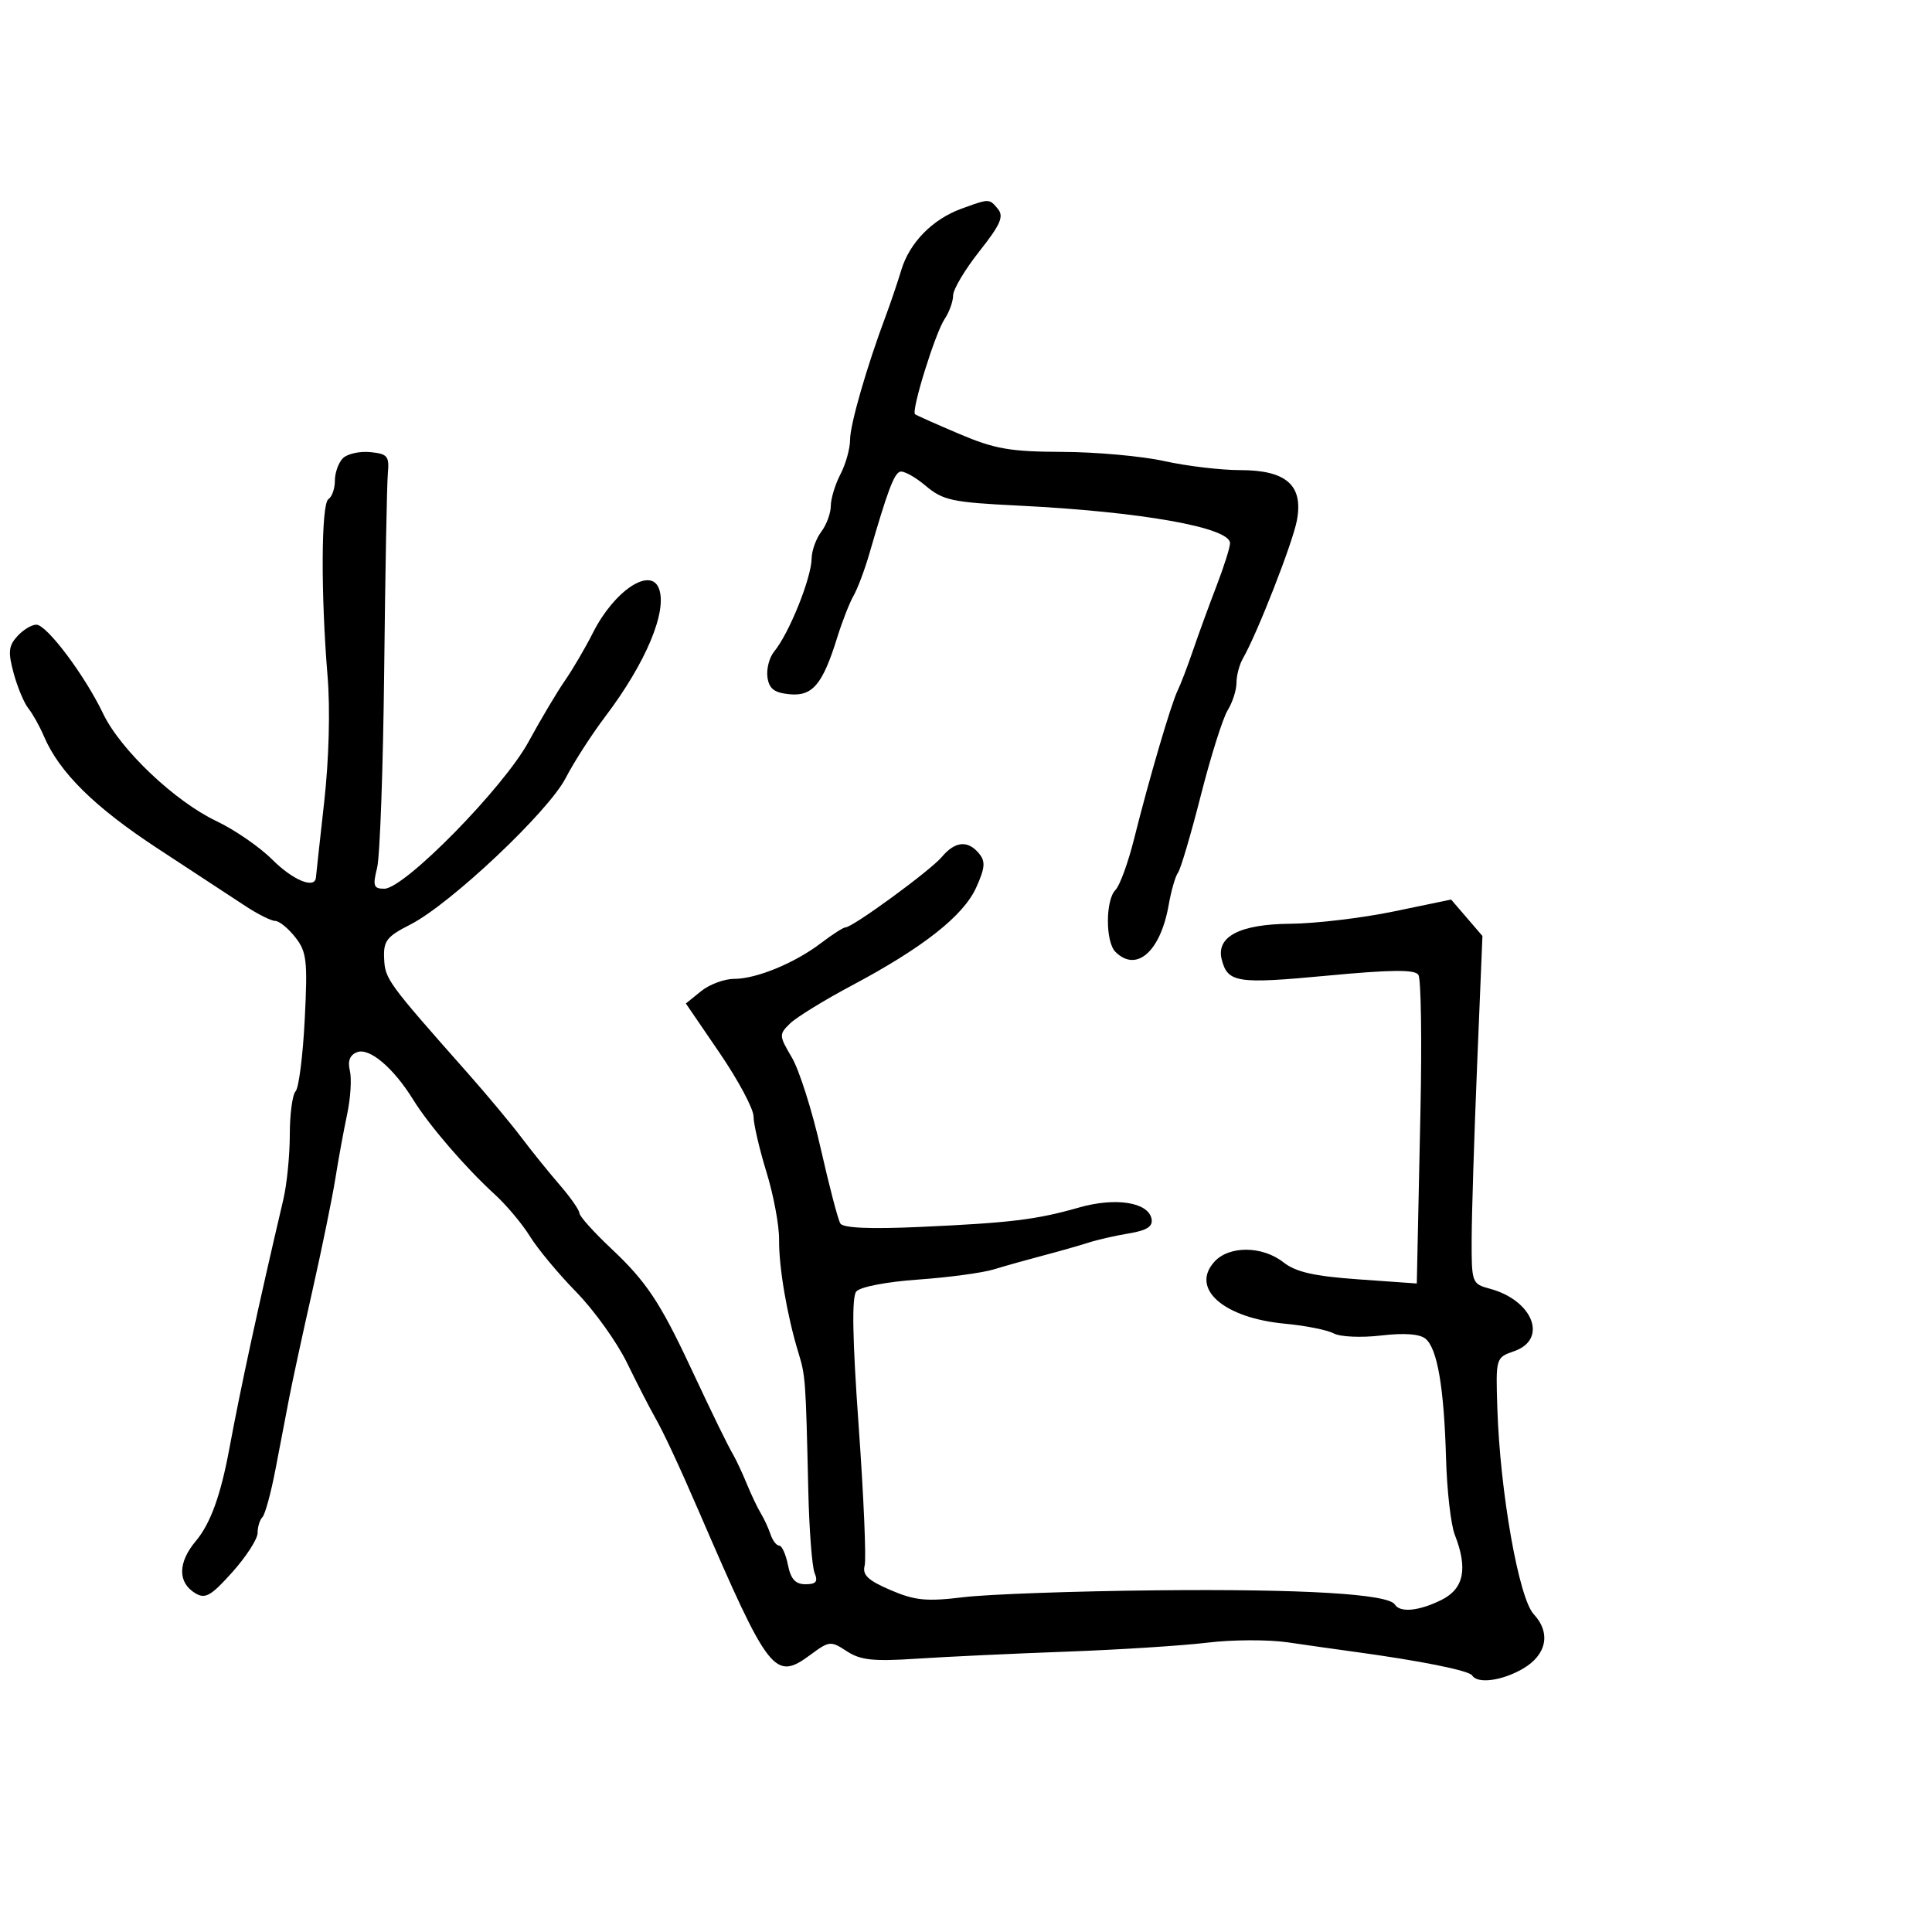 <svg xmlns="http://www.w3.org/2000/svg" width="300" height="300" viewBox="0 0 300 300" version="1.1">
  <defs/>
  <path d="M53.245,71.155 C53.93,70.47 55.842,70.043 57.495,70.205 C60.175,70.468 60.47,70.825 60.226,73.5 C60.075,75.15 59.819,88.875 59.657,104 C59.495,119.125 59,132.963 58.557,134.75 C57.857,137.57 58.005,138 59.673,138 C62.796,138 78.183,122.329 82.067,115.193 C83.955,111.724 86.497,107.449 87.715,105.693 C88.934,103.937 90.9,100.577 92.086,98.228 C95.355,91.748 101.005,87.965 102.315,91.379 C103.66,94.884 100.299,102.922 94.018,111.221 C91.881,114.045 89.1,118.362 87.838,120.814 C85.152,126.037 69.933,140.393 63.731,143.554 C60.025,145.443 59.519,146.103 59.649,148.873 C59.799,152.048 60.183,152.573 72.6,166.601 C75.571,169.956 79.325,174.456 80.944,176.601 C82.562,178.745 85.25,182.075 86.916,184 C88.583,185.925 89.958,187.897 89.973,188.381 C89.988,188.866 92.212,191.341 94.915,193.881 C100.29,198.932 102.463,202.17 107.078,212 C110.978,220.309 112.839,224.122 113.912,226 C114.383,226.825 115.323,228.85 116,230.5 C116.677,232.15 117.643,234.175 118.145,235 C118.647,235.825 119.322,237.287 119.646,238.25 C119.969,239.213 120.575,240 120.992,240 C121.409,240 122.02,241.35 122.35,243 C122.792,245.208 123.513,246 125.082,246 C126.721,246 127.047,245.596 126.49,244.25 C126.093,243.287 125.653,237.55 125.513,231.5 C125.109,214.029 125.084,213.68 123.962,210 C122.207,204.241 120.93,196.755 120.976,192.5 C121,190.3 120.118,185.575 119.017,182 C117.916,178.425 117.012,174.534 117.008,173.353 C117.003,172.172 114.638,167.745 111.751,163.514 L106.501,155.822 L108.862,153.911 C110.16,152.86 112.467,152 113.989,152 C117.47,152 123.423,149.542 127.531,146.409 C129.268,145.084 130.962,144 131.296,144 C132.408,144 144.472,135.178 146.24,133.072 C148.303,130.616 150.28,130.428 152.019,132.523 C153.048,133.763 152.967,134.747 151.585,137.812 C149.605,142.202 143.334,147.142 132.274,153.024 C127.998,155.298 123.685,157.95 122.689,158.918 C120.941,160.616 120.951,160.803 122.962,164.212 C124.109,166.155 126.124,172.509 127.439,178.332 C128.755,184.154 130.127,189.397 130.489,189.983 C130.924,190.687 135.098,190.869 142.824,190.52 C156.886,189.885 160.945,189.39 167.545,187.504 C173.224,185.882 178.314,186.677 178.812,189.265 C179.041,190.451 178.103,191.056 175.312,191.519 C173.216,191.867 170.375,192.515 169,192.96 C167.625,193.404 164.475,194.301 162,194.952 C159.525,195.603 156.062,196.575 154.305,197.113 C152.548,197.65 147.26,198.361 142.554,198.693 C137.641,199.04 133.557,199.828 132.963,200.545 C132.247,201.408 132.363,207.871 133.339,221.515 C134.115,232.362 134.531,242.078 134.262,243.106 C133.883,244.557 134.78,245.405 138.282,246.907 C142.089,248.538 143.857,248.71 149.645,248.008 C153.415,247.551 166.85,247.072 179.5,246.945 C202.295,246.716 215.576,247.504 216.591,249.148 C217.401,250.458 220.364,250.164 223.846,248.427 C227.32,246.694 227.954,243.566 225.897,238.315 C225.291,236.767 224.681,231.45 224.542,226.5 C224.232,215.474 223.195,209.406 221.359,207.883 C220.449,207.128 218.056,206.953 214.443,207.378 C211.379,207.738 208.108,207.593 207.097,207.052 C206.095,206.516 202.702,205.839 199.558,205.548 C190.014,204.665 184.793,200.096 188.565,195.928 C190.85,193.403 196.018,193.44 199.279,196.005 C201.213,197.526 204.02,198.165 210.914,198.655 L220,199.299 L220.071,195.9 C220.11,194.03 220.334,183.5 220.568,172.5 C220.803,161.5 220.659,151.991 220.248,151.368 C219.693,150.527 216.024,150.563 206,151.508 C192.114,152.817 190.65,152.594 189.717,149.024 C188.782,145.449 192.486,143.506 200.365,143.44 C204.289,143.408 211.512,142.548 216.415,141.531 L225.329,139.682 L227.761,142.509 L230.193,145.336 L229.364,165.418 C228.909,176.463 228.528,188.616 228.518,192.424 C228.5,199.201 228.561,199.364 231.357,200.116 C238.04,201.913 240.397,207.969 235.128,209.806 C232.262,210.805 232.256,210.825 232.505,218.654 C232.917,231.63 235.838,248.173 238.154,250.652 C240.848,253.536 240.179,256.952 236.5,259.101 C233.265,260.991 229.433,261.509 228.604,260.169 C228.125,259.393 220.49,257.865 210,256.445 C207.525,256.11 203.025,255.471 200,255.026 C196.975,254.58 191.35,254.599 187.5,255.069 C183.65,255.538 173.75,256.169 165.5,256.471 C157.25,256.772 146.808,257.264 142.296,257.563 C135.611,258.006 133.611,257.791 131.494,256.404 C129.004,254.772 128.77,254.794 125.901,256.915 C120.293,261.061 119.463,260.006 108.655,234.998 C105.413,227.498 103.035,222.396 101.663,220 C100.875,218.625 98.941,214.857 97.365,211.627 C95.789,208.397 92.242,203.447 89.481,200.627 C86.721,197.807 83.491,193.924 82.302,191.997 C81.114,190.07 78.648,187.129 76.821,185.46 C72.285,181.317 66.62,174.739 64.163,170.763 C61.101,165.81 57.364,162.646 55.445,163.383 C54.323,163.813 53.962,164.743 54.327,166.259 C54.624,167.492 54.435,170.525 53.908,173 C53.38,175.475 52.555,179.975 52.074,183 C51.593,186.025 49.981,193.9 48.491,200.5 C47.001,207.1 45.393,214.525 44.917,217 C44.442,219.475 43.478,224.501 42.775,228.168 C42.072,231.835 41.16,235.173 40.749,235.585 C40.337,235.996 40,237.1 40,238.038 C40,238.976 38.235,241.713 36.079,244.121 C32.764,247.822 31.874,248.329 30.329,247.398 C27.574,245.738 27.605,242.623 30.409,239.29 C32.669,236.605 34.259,232.23 35.603,225 C37.404,215.307 40.107,202.828 44,186.236 C44.55,183.89 45,179.368 45,176.186 C45,173.004 45.406,169.973 45.903,169.45 C46.399,168.928 47.037,163.901 47.32,158.28 C47.782,149.132 47.627,147.796 45.845,145.53 C44.751,144.139 43.349,143 42.731,143 C42.113,143 40.008,141.945 38.054,140.655 C36.099,139.365 30,135.364 24.5,131.764 C14.692,125.344 9.218,119.944 6.819,114.324 C6.156,112.771 5.07,110.825 4.406,110 C3.742,109.175 2.716,106.723 2.125,104.551 C1.233,101.268 1.326,100.297 2.681,98.801 C3.577,97.81 4.911,97 5.645,97 C7.263,97 13.181,104.883 16.005,110.8 C18.677,116.398 27.156,124.442 33.616,127.505 C36.43,128.84 40.322,131.522 42.266,133.466 C45.498,136.698 48.915,138.098 49.058,136.25 C49.09,135.838 49.669,130.55 50.344,124.5 C51.08,117.902 51.289,110.099 50.865,105 C49.801,92.184 49.869,78.199 51,77.5 C51.55,77.16 52,75.874 52,74.641 C52,73.408 52.56,71.84 53.245,71.155 Z M149.291,32.407 C152.095,31.386 153.075,31.02 153.773,31.317 C154.163,31.483 154.465,31.856 154.949,32.439 C155.914,33.601 155.361,34.868 152.072,39.029 C149.832,41.862 148,44.939 148,45.867 C148,46.796 147.408,48.443 146.685,49.527 C145.21,51.74 141.453,63.84 142.09,64.325 C142.315,64.497 145.412,65.875 148.971,67.386 C154.478,69.725 156.86,70.139 164.971,70.169 C170.212,70.188 177.34,70.832 180.812,71.602 C184.284,72.371 189.571,73 192.562,73 C199.74,73 202.398,75.346 201.386,80.788 C200.739,84.27 195.217,98.396 193.002,102.236 C192.451,103.191 192,104.895 192,106.022 C192,107.148 191.385,109.067 190.633,110.285 C189.881,111.503 188.006,117.45 186.466,123.5 C184.925,129.55 183.331,134.95 182.922,135.5 C182.513,136.05 181.863,138.3 181.477,140.5 C180.203,147.765 176.463,151.063 173.2,147.8 C171.641,146.241 171.65,139.75 173.213,138.187 C173.88,137.52 175.183,133.942 176.107,130.237 C178.416,120.988 181.852,109.287 182.868,107.216 C183.331,106.272 184.4,103.475 185.245,101 C186.09,98.525 187.73,94.031 188.89,91.014 C190.051,87.997 191,84.994 191,84.342 C191,81.903 177.153,79.447 158.113,78.509 C147.845,78.003 146.433,77.701 143.738,75.433 C142.093,74.049 140.304,73.065 139.76,73.247 C138.812,73.563 137.822,76.21 134.987,86 C134.27,88.475 133.169,91.4 132.54,92.5 C131.911,93.6 130.768,96.525 130,99 C127.743,106.275 126.167,108.15 122.601,107.802 C120.224,107.571 119.423,106.955 119.17,105.168 C118.988,103.885 119.457,102.085 120.213,101.168 C122.544,98.337 125.987,89.778 126.032,86.703 C126.049,85.491 126.724,83.626 127.532,82.559 C128.339,81.491 129.003,79.691 129.006,78.559 C129.01,77.426 129.685,75.211 130.506,73.636 C131.328,72.06 132,69.644 132,68.267 C132,65.914 134.606,56.884 137.56,49 C138.281,47.075 139.363,43.879 139.964,41.897 C141.251,37.658 144.809,34.038 149.291,32.407 Z"/>
</svg>

